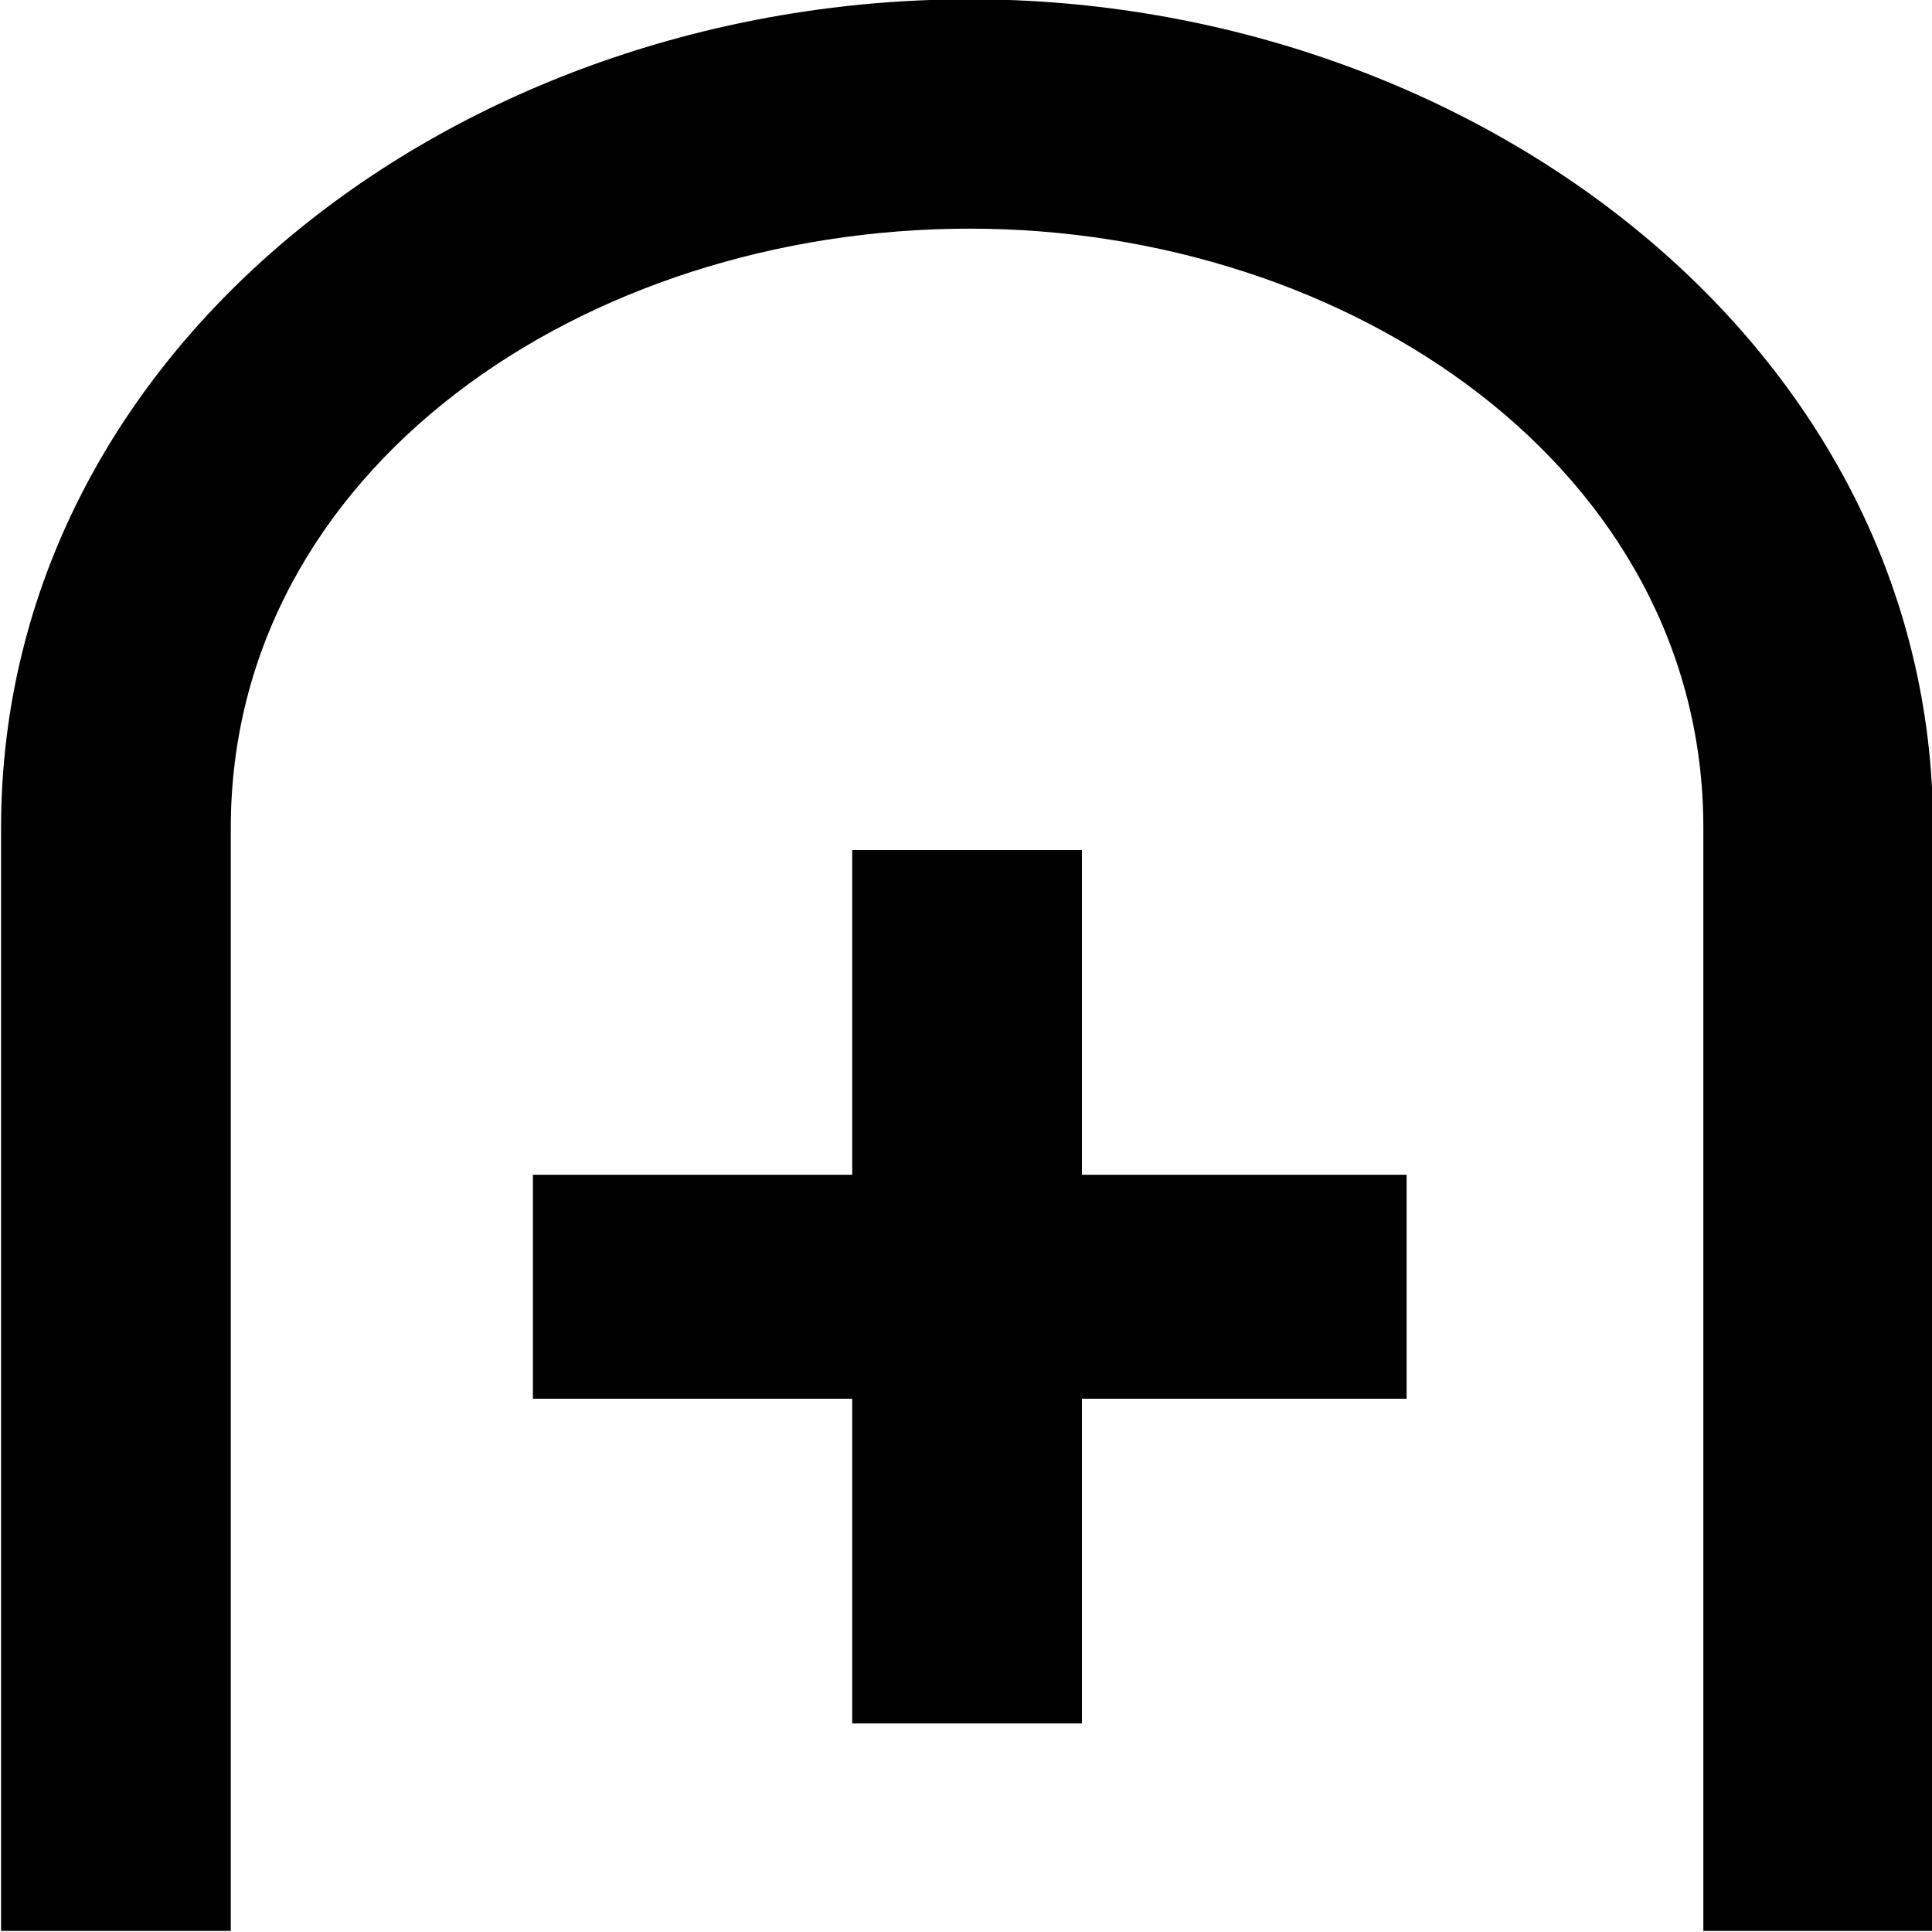<?xml version="1.0" encoding="UTF-8"?>
<svg fill="#000000" version="1.1" viewBox="0 0 5.391 5.391" xmlns="http://www.w3.org/2000/svg" xmlns:xlink="http://www.w3.org/1999/xlink">
<defs>
<g id="a">
<path d="m5.641-0.047h0.641v-3.078c0-1.344-1.281-2.312-2.688-2.312-1.422 0-2.703 0.969-2.703 2.312v3.078h0.641v-3.078c0-1 0.984-1.672 2.062-1.672 1.062 0 2.047 0.672 2.047 1.672zm-2.375-3.016v0.906h-0.891v0.625h0.891v0.906h0.641v-0.906h0.906v-0.625h-0.906v-0.906z"/>
</g>
</defs>
<g transform="translate(-149.6 -129.33)">
<use x="148.712" y="134.765" xlink:href="#a"/>
</g>
</svg>
